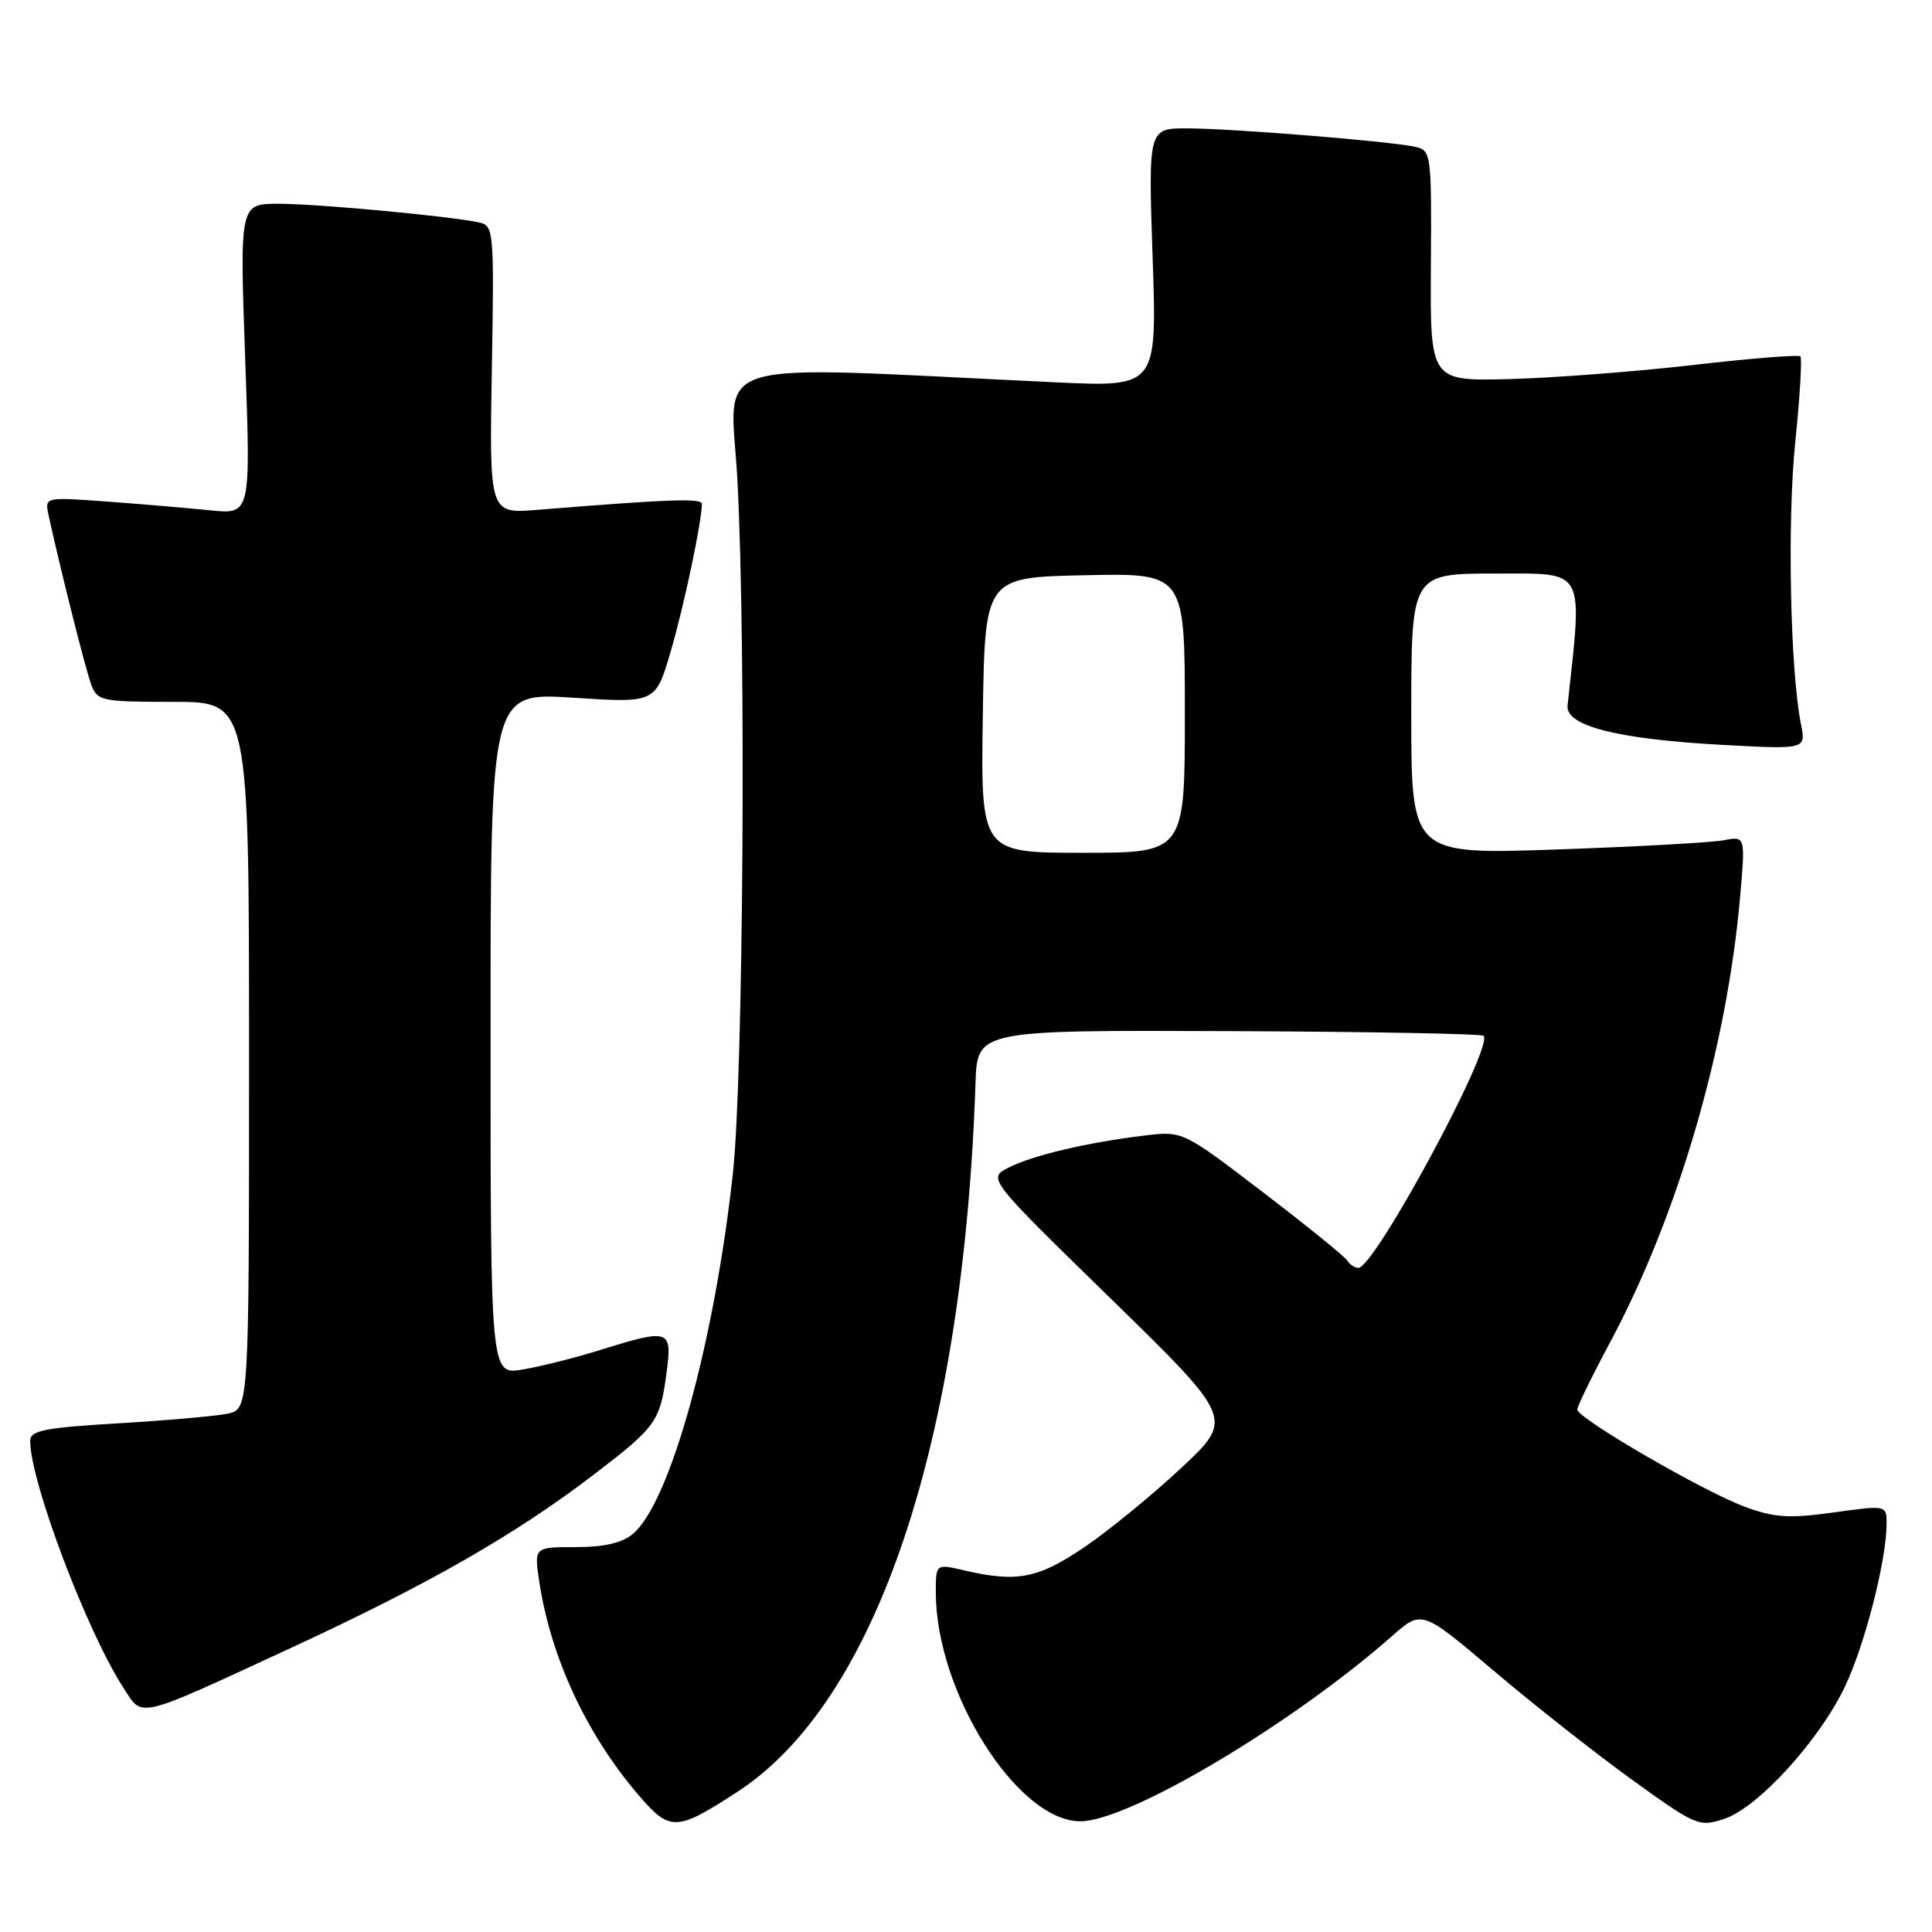 <?xml version="1.0" encoding="UTF-8" standalone="no"?>
<!DOCTYPE svg PUBLIC "-//W3C//DTD SVG 1.1//EN" "http://www.w3.org/Graphics/SVG/1.1/DTD/svg11.dtd" >
<svg xmlns="http://www.w3.org/2000/svg" xmlns:xlink="http://www.w3.org/1999/xlink" version="1.1" viewBox="0 0 256 256">
 <g >
 <path fill="currentColor"
d=" M 97.72 237.42 C 116.13 225.44 127.66 191.12 129.26 143.50 C 129.50 136.50 129.50 136.50 162.80 136.63 C 181.11 136.70 196.31 136.98 196.58 137.25 C 197.98 138.65 182.14 168.00 179.99 168.00 C 179.51 168.00 178.85 167.56 178.52 167.03 C 178.19 166.50 173.15 162.41 167.32 157.96 C 156.72 149.85 156.72 149.85 151.61 150.47 C 144.04 151.39 136.87 153.08 133.67 154.70 C 130.84 156.13 130.84 156.13 147.17 172.06 C 163.50 188.00 163.50 188.00 156.50 194.53 C 152.65 198.13 146.86 202.86 143.64 205.04 C 137.51 209.18 134.75 209.71 127.75 208.08 C 124.00 207.21 124.00 207.21 124.00 211.00 C 124.00 224.21 134.81 241.33 143.15 241.33 C 149.55 241.33 171.16 228.49 184.45 216.79 C 188.40 213.31 188.40 213.31 197.95 221.41 C 203.20 225.86 211.44 232.35 216.26 235.83 C 224.74 241.95 225.13 242.11 228.47 241.01 C 232.95 239.53 241.11 230.57 244.50 223.41 C 247.12 217.86 249.95 206.81 249.98 201.97 C 250.00 199.43 250.00 199.43 242.94 200.41 C 237.02 201.23 235.12 201.10 231.19 199.65 C 225.70 197.62 209.00 187.93 209.00 186.77 C 209.00 186.34 210.98 182.27 213.41 177.74 C 222.34 161.04 228.84 138.75 230.57 118.86 C 231.28 110.78 231.28 110.78 228.39 111.34 C 226.80 111.64 216.84 112.20 206.25 112.56 C 187.00 113.23 187.00 113.23 187.00 94.62 C 187.00 76.00 187.00 76.00 198.14 76.00 C 210.23 76.00 209.71 75.06 207.71 93.48 C 207.42 96.20 214.33 97.95 228.40 98.71 C 239.31 99.30 239.31 99.30 238.63 95.92 C 237.21 88.79 236.81 69.03 237.88 58.58 C 238.50 52.58 238.80 47.47 238.56 47.22 C 238.31 46.98 231.90 47.49 224.31 48.37 C 216.71 49.24 205.78 50.08 200.00 50.23 C 189.50 50.50 189.50 50.50 189.60 35.23 C 189.70 20.49 189.64 19.95 187.60 19.47 C 184.48 18.74 163.28 17.02 157.33 17.01 C 152.15 17.00 152.15 17.00 152.73 34.14 C 153.31 51.29 153.31 51.29 139.91 50.66 C 92.26 48.42 96.83 47.02 97.71 63.61 C 98.88 85.58 98.50 142.80 97.11 155.50 C 94.63 178.04 88.79 199.10 83.86 203.25 C 82.43 204.45 80.06 205.00 76.28 205.00 C 70.77 205.00 70.77 205.00 71.45 209.54 C 72.96 219.57 77.69 229.77 84.57 237.81 C 88.78 242.73 89.60 242.70 97.72 237.42 Z  M 38.57 218.35 C 56.90 209.87 68.31 203.33 78.79 195.31 C 87.01 189.01 87.48 188.35 88.34 181.75 C 89.07 176.14 88.72 176.02 79.50 178.89 C 76.20 179.92 71.59 181.08 69.25 181.47 C 65.00 182.18 65.00 182.18 65.00 136.96 C 65.00 91.74 65.00 91.74 75.93 92.45 C 86.87 93.16 86.87 93.16 88.87 86.33 C 90.64 80.27 93.00 69.12 93.00 66.77 C 93.00 65.99 88.70 66.14 71.17 67.56 C 64.84 68.07 64.84 68.07 65.17 48.99 C 65.49 30.59 65.43 29.90 63.50 29.48 C 59.67 28.64 42.04 27.00 36.92 27.00 C 31.76 27.00 31.76 27.00 32.49 47.59 C 33.23 68.17 33.23 68.17 27.86 67.62 C 24.91 67.32 18.77 66.80 14.21 66.46 C 5.94 65.86 5.93 65.86 6.42 68.18 C 7.84 74.79 11.35 88.78 12.10 90.75 C 12.90 92.88 13.50 93.00 22.98 93.00 C 33.00 93.00 33.00 93.00 33.00 139.88 C 33.00 186.75 33.00 186.75 30.11 187.33 C 28.52 187.65 22.00 188.22 15.61 188.60 C 5.79 189.19 4.00 189.55 4.00 190.94 C 4.00 196.31 11.52 216.21 16.39 223.70 C 18.96 227.66 17.88 227.92 38.57 218.35 Z  M 130.23 94.75 C 130.50 76.50 130.50 76.50 143.75 76.22 C 157.00 75.94 157.00 75.94 157.00 94.47 C 157.00 113.00 157.00 113.00 143.48 113.00 C 129.95 113.00 129.95 113.00 130.23 94.75 Z "/>
</g>
</svg>